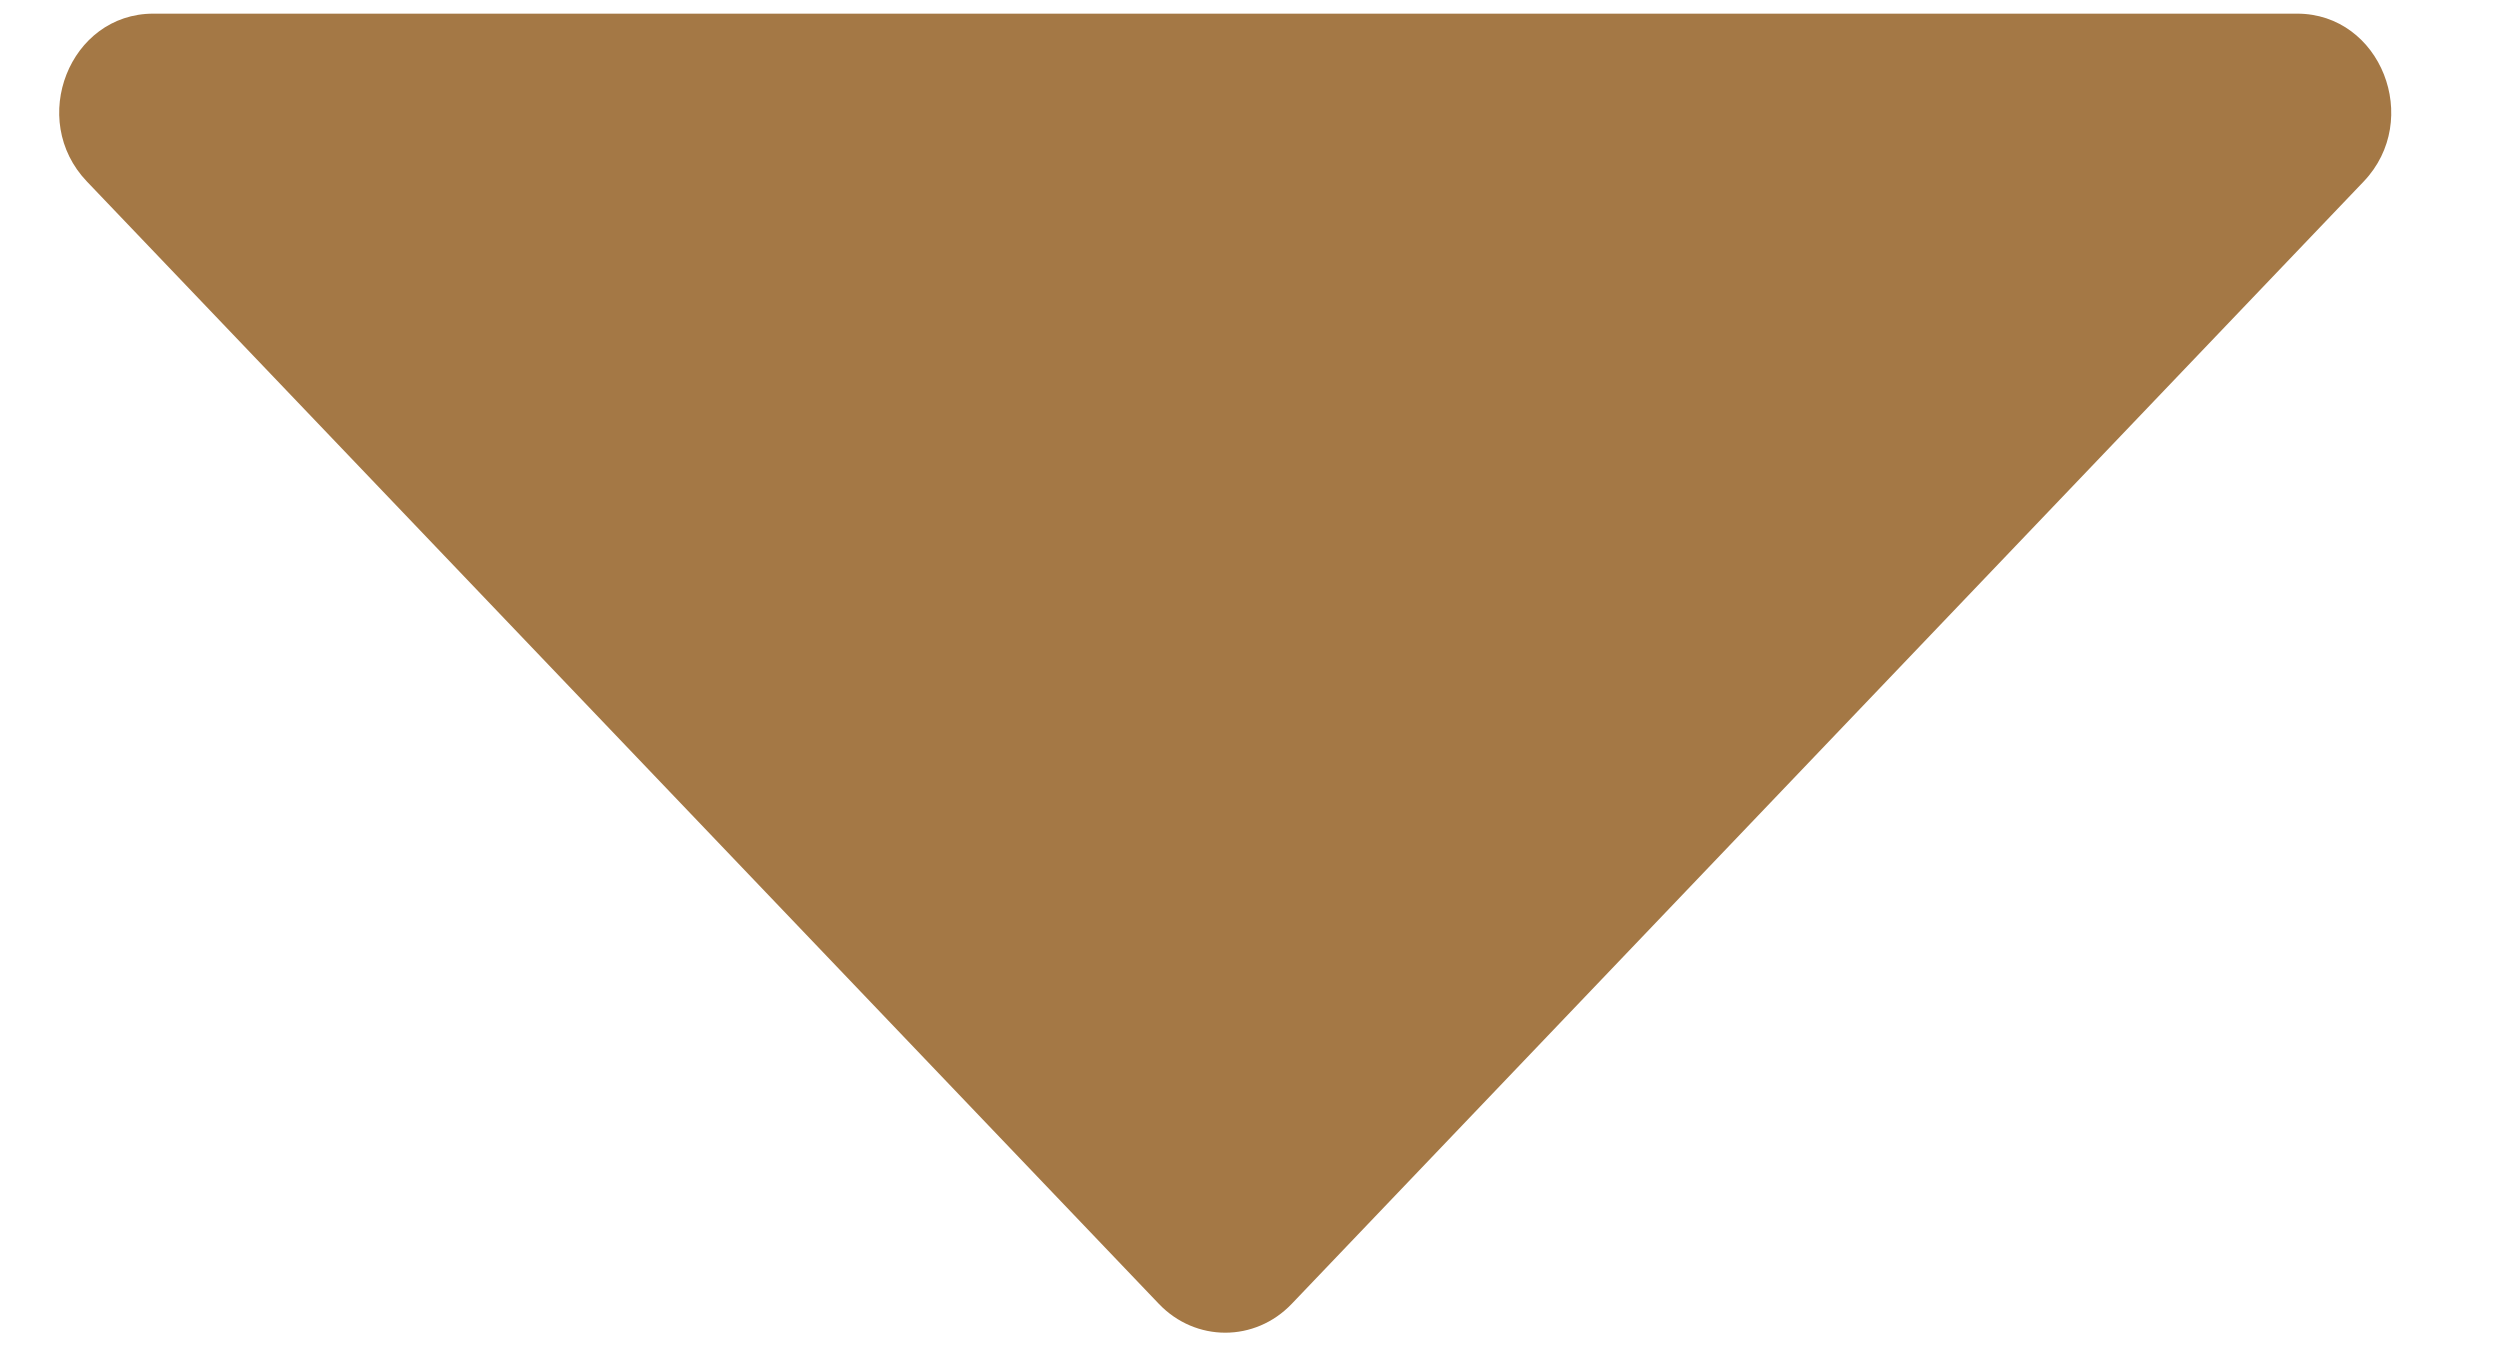 <svg width="13" height="7" viewBox="0 0 13 7" fill="none" xmlns="http://www.w3.org/2000/svg">
<path d="M12.291 0.944L6.717 6.78C6.526 6.98 6.217 6.98 6.026 6.78L0.452 0.944C0.144 0.622 0.362 0.071 0.797 0.071L11.945 0.071C12.38 0.071 12.598 0.622 12.291 0.944Z" fill="#A47845"/>
</svg>

